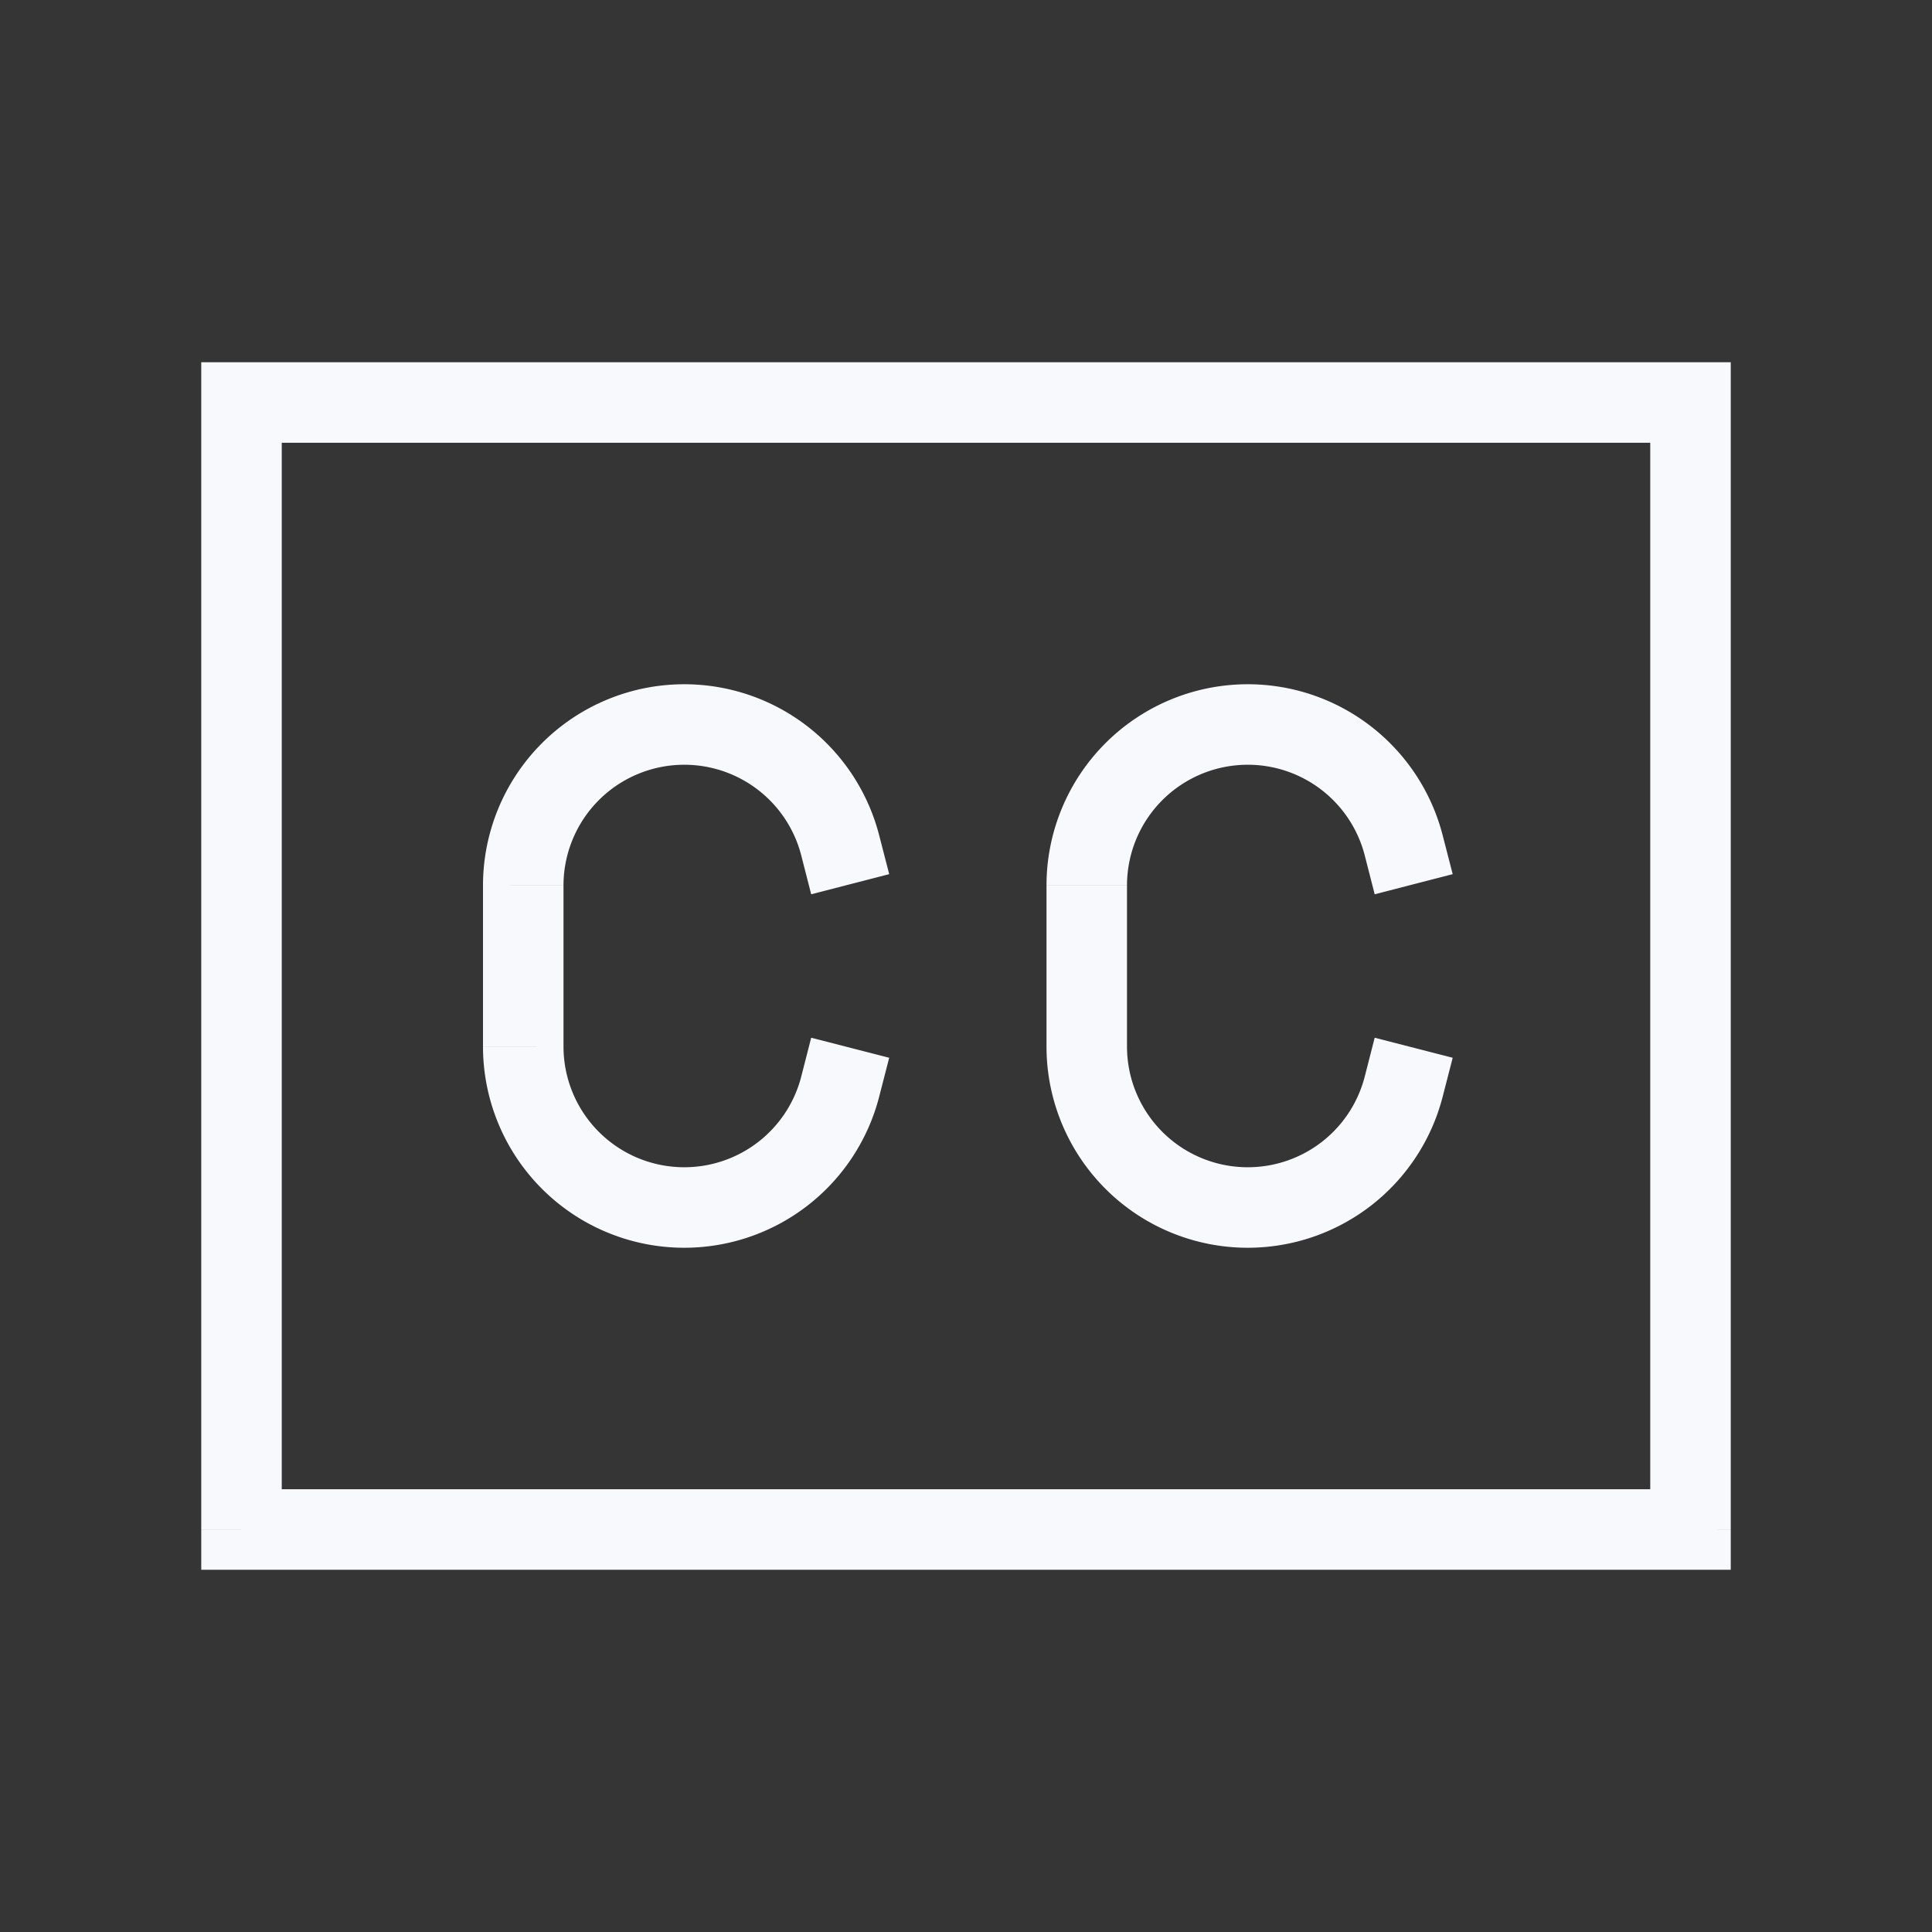 <svg xmlns="http://www.w3.org/2000/svg" width="24" height="24" fill="none"><rect width="100%" height="100%" fill="#333333" stroke="none"/><path fill="#fff" fill-opacity=".01" d="M24 0v24H0V0z"/><path fill="#F7F9FC" d="M3 5v-.5h-.5V5zm18 0h.5v-.5H21zm0 14v.5h.5V19zM3 19h-.5v.5H3zm6.953-8.375.124.484.969-.25-.125-.484zm.968 3 .125-.485-.969-.249-.124.484zm6.032-3 .124.484.969-.25-.125-.484zm.968 3 .125-.485-.969-.249-.124.484zM3 5.5h18v-1H3zM20.5 5v14h1V5zm.5 13.5H3v1h18zM3.5 19V5h-1v14zM7 13v-2H6v2zm1.5 1.5A1.5 1.5 0 0 1 7 13H6a2.5 2.5 0 0 0 2.5 2.5zm0-6A2.5 2.5 0 0 0 6 11h1a1.5 1.5 0 0 1 1.5-1.5zm0 1a1.5 1.5 0 0 1 1.453 1.125l.968-.25A2.5 2.5 0 0 0 8.5 8.5zm0 6a2.5 2.5 0 0 0 2.421-1.875l-.968-.25A1.5 1.5 0 0 1 8.5 14.5zM14 13v-2h-1v2zm1.5 1.5A1.5 1.5 0 0 1 14 13h-1a2.5 2.5 0 0 0 2.5 2.5zm0-6A2.5 2.5 0 0 0 13 11h1a1.5 1.5 0 0 1 1.5-1.5zm0 1a1.5 1.5 0 0 1 1.453 1.125l.968-.25A2.5 2.5 0 0 0 15.5 8.5zm0 6a2.5 2.5 0 0 0 2.421-1.875l-.968-.25A1.5 1.5 0 0 1 15.5 14.5z"/></svg>